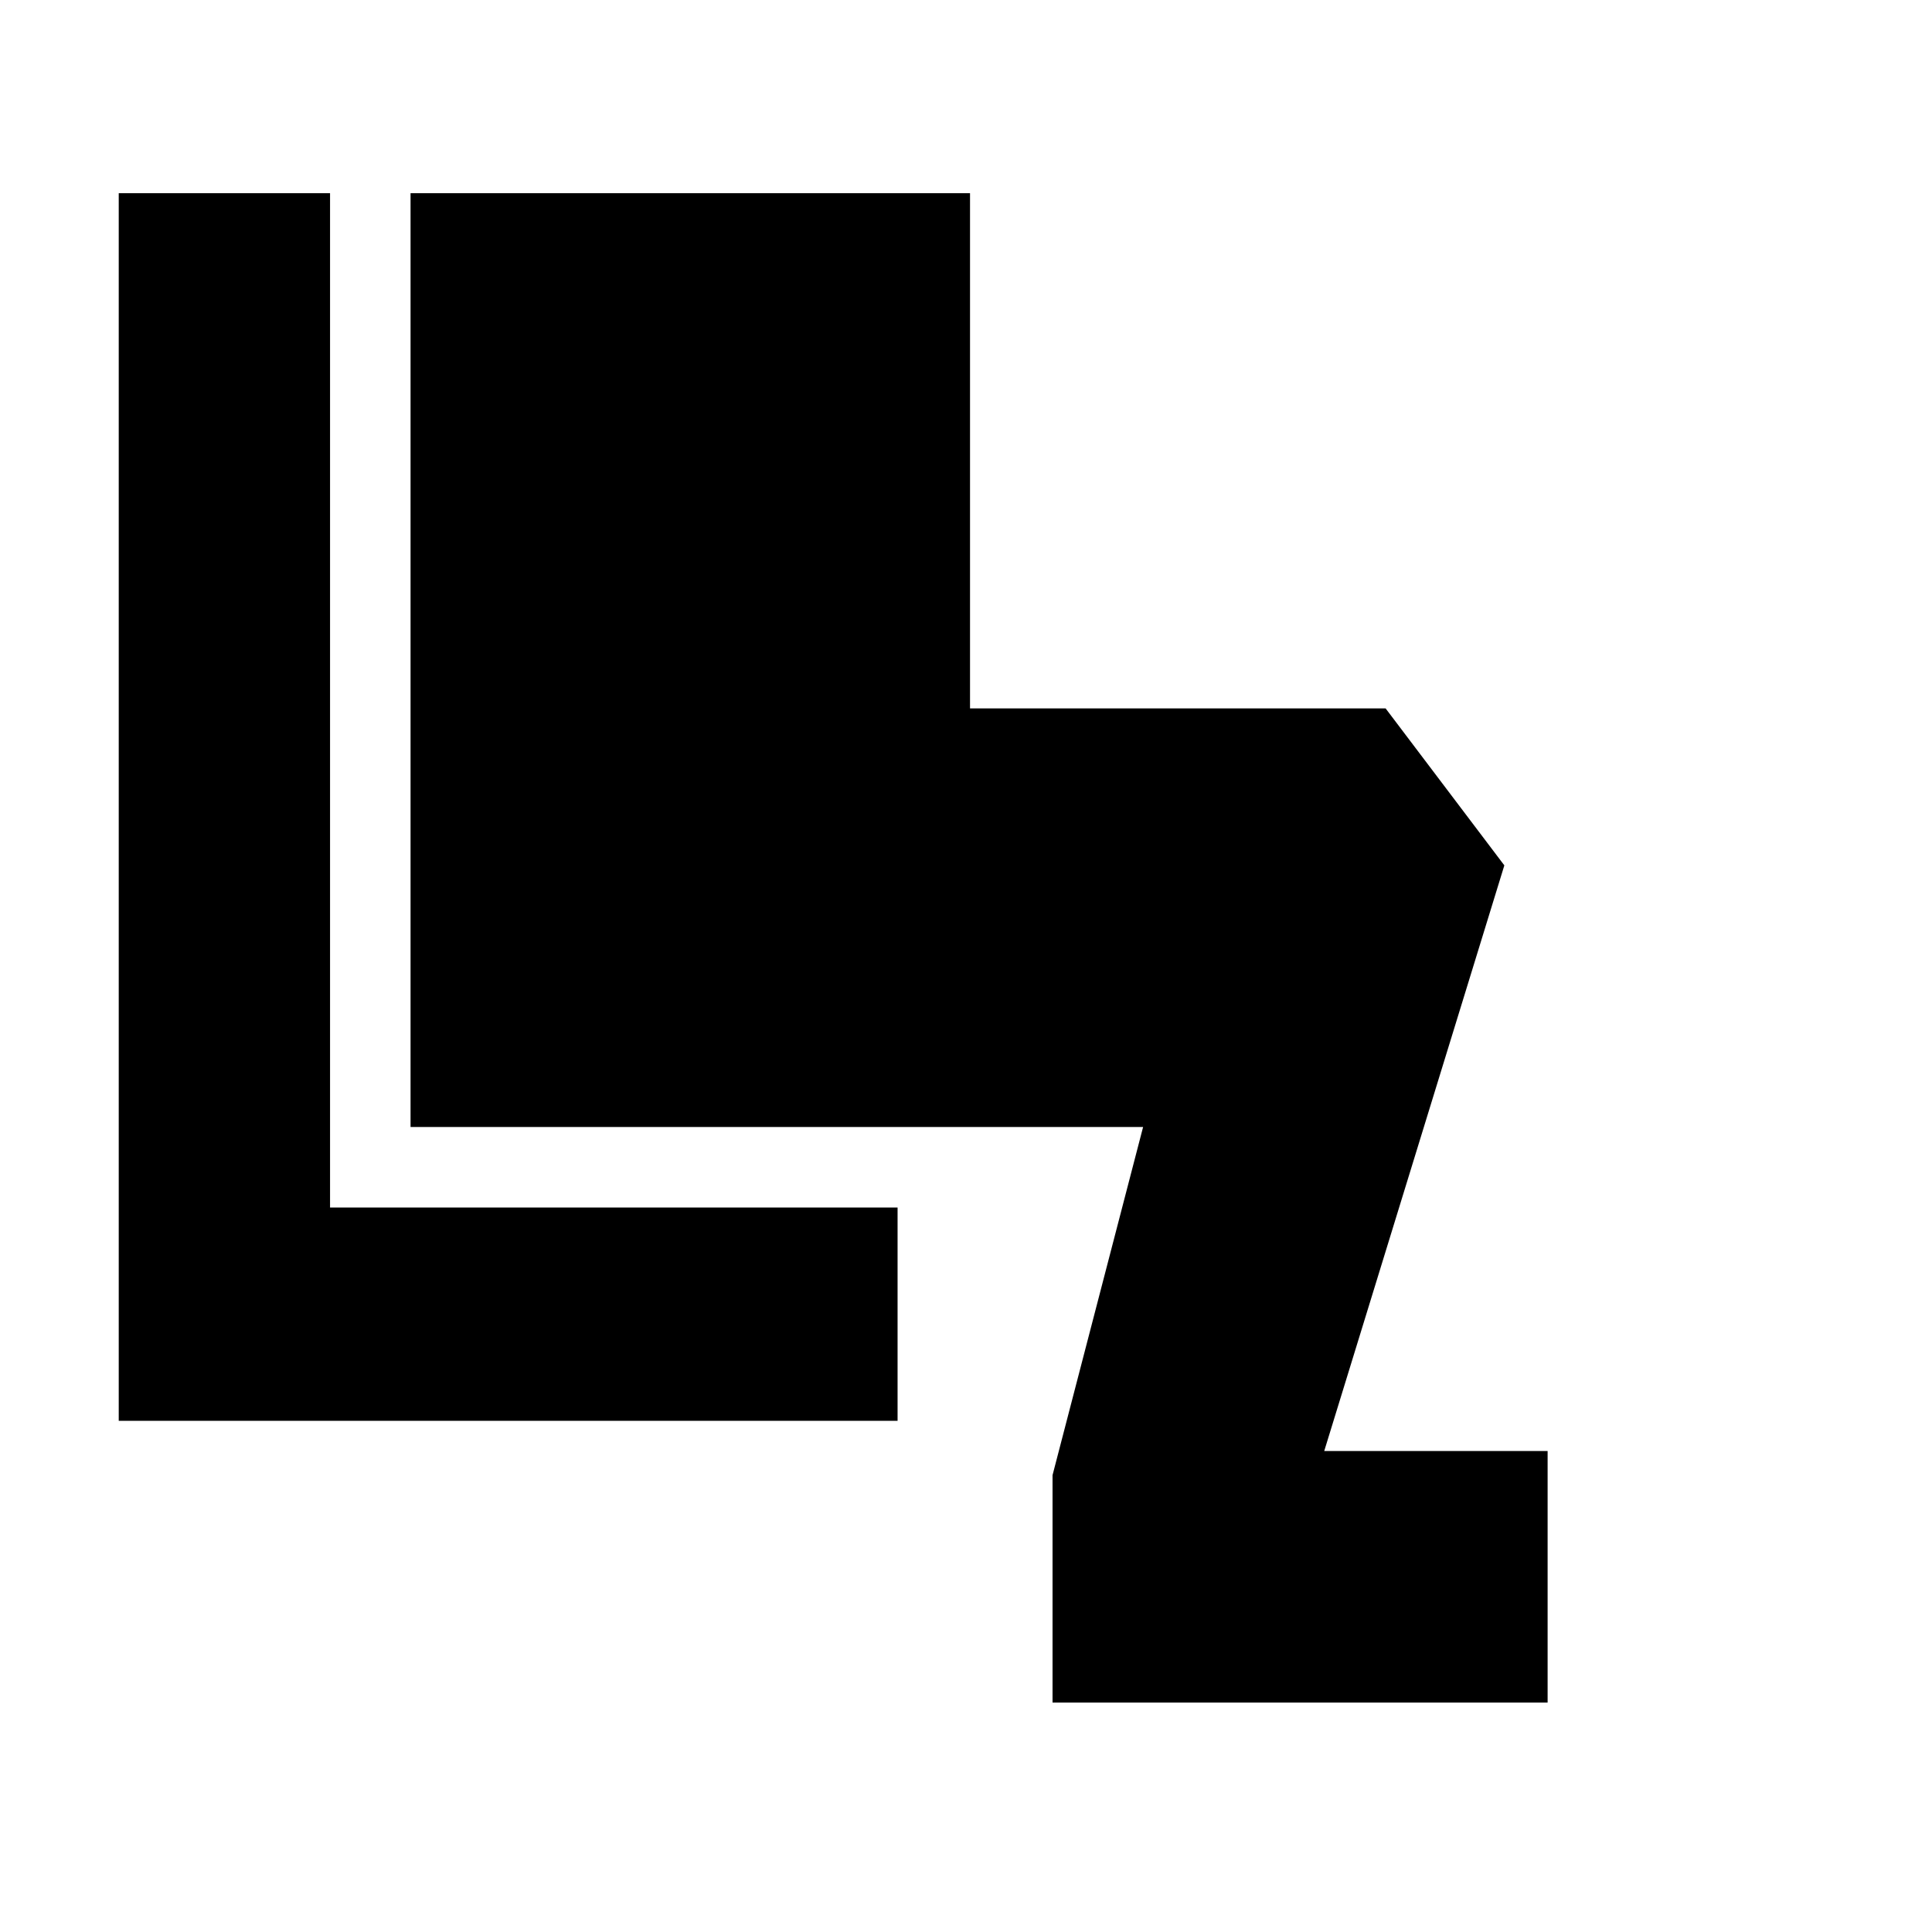 <svg xmlns="http://www.w3.org/2000/svg" height="24" viewBox="0 -960 960 960" width="24"><path d="M523-114v-113l45-173H204v-464h278v256h206.5l59 78L658-239h111v125H523Zm-77-140H59v-610h105v504h282v106Z"/></svg>